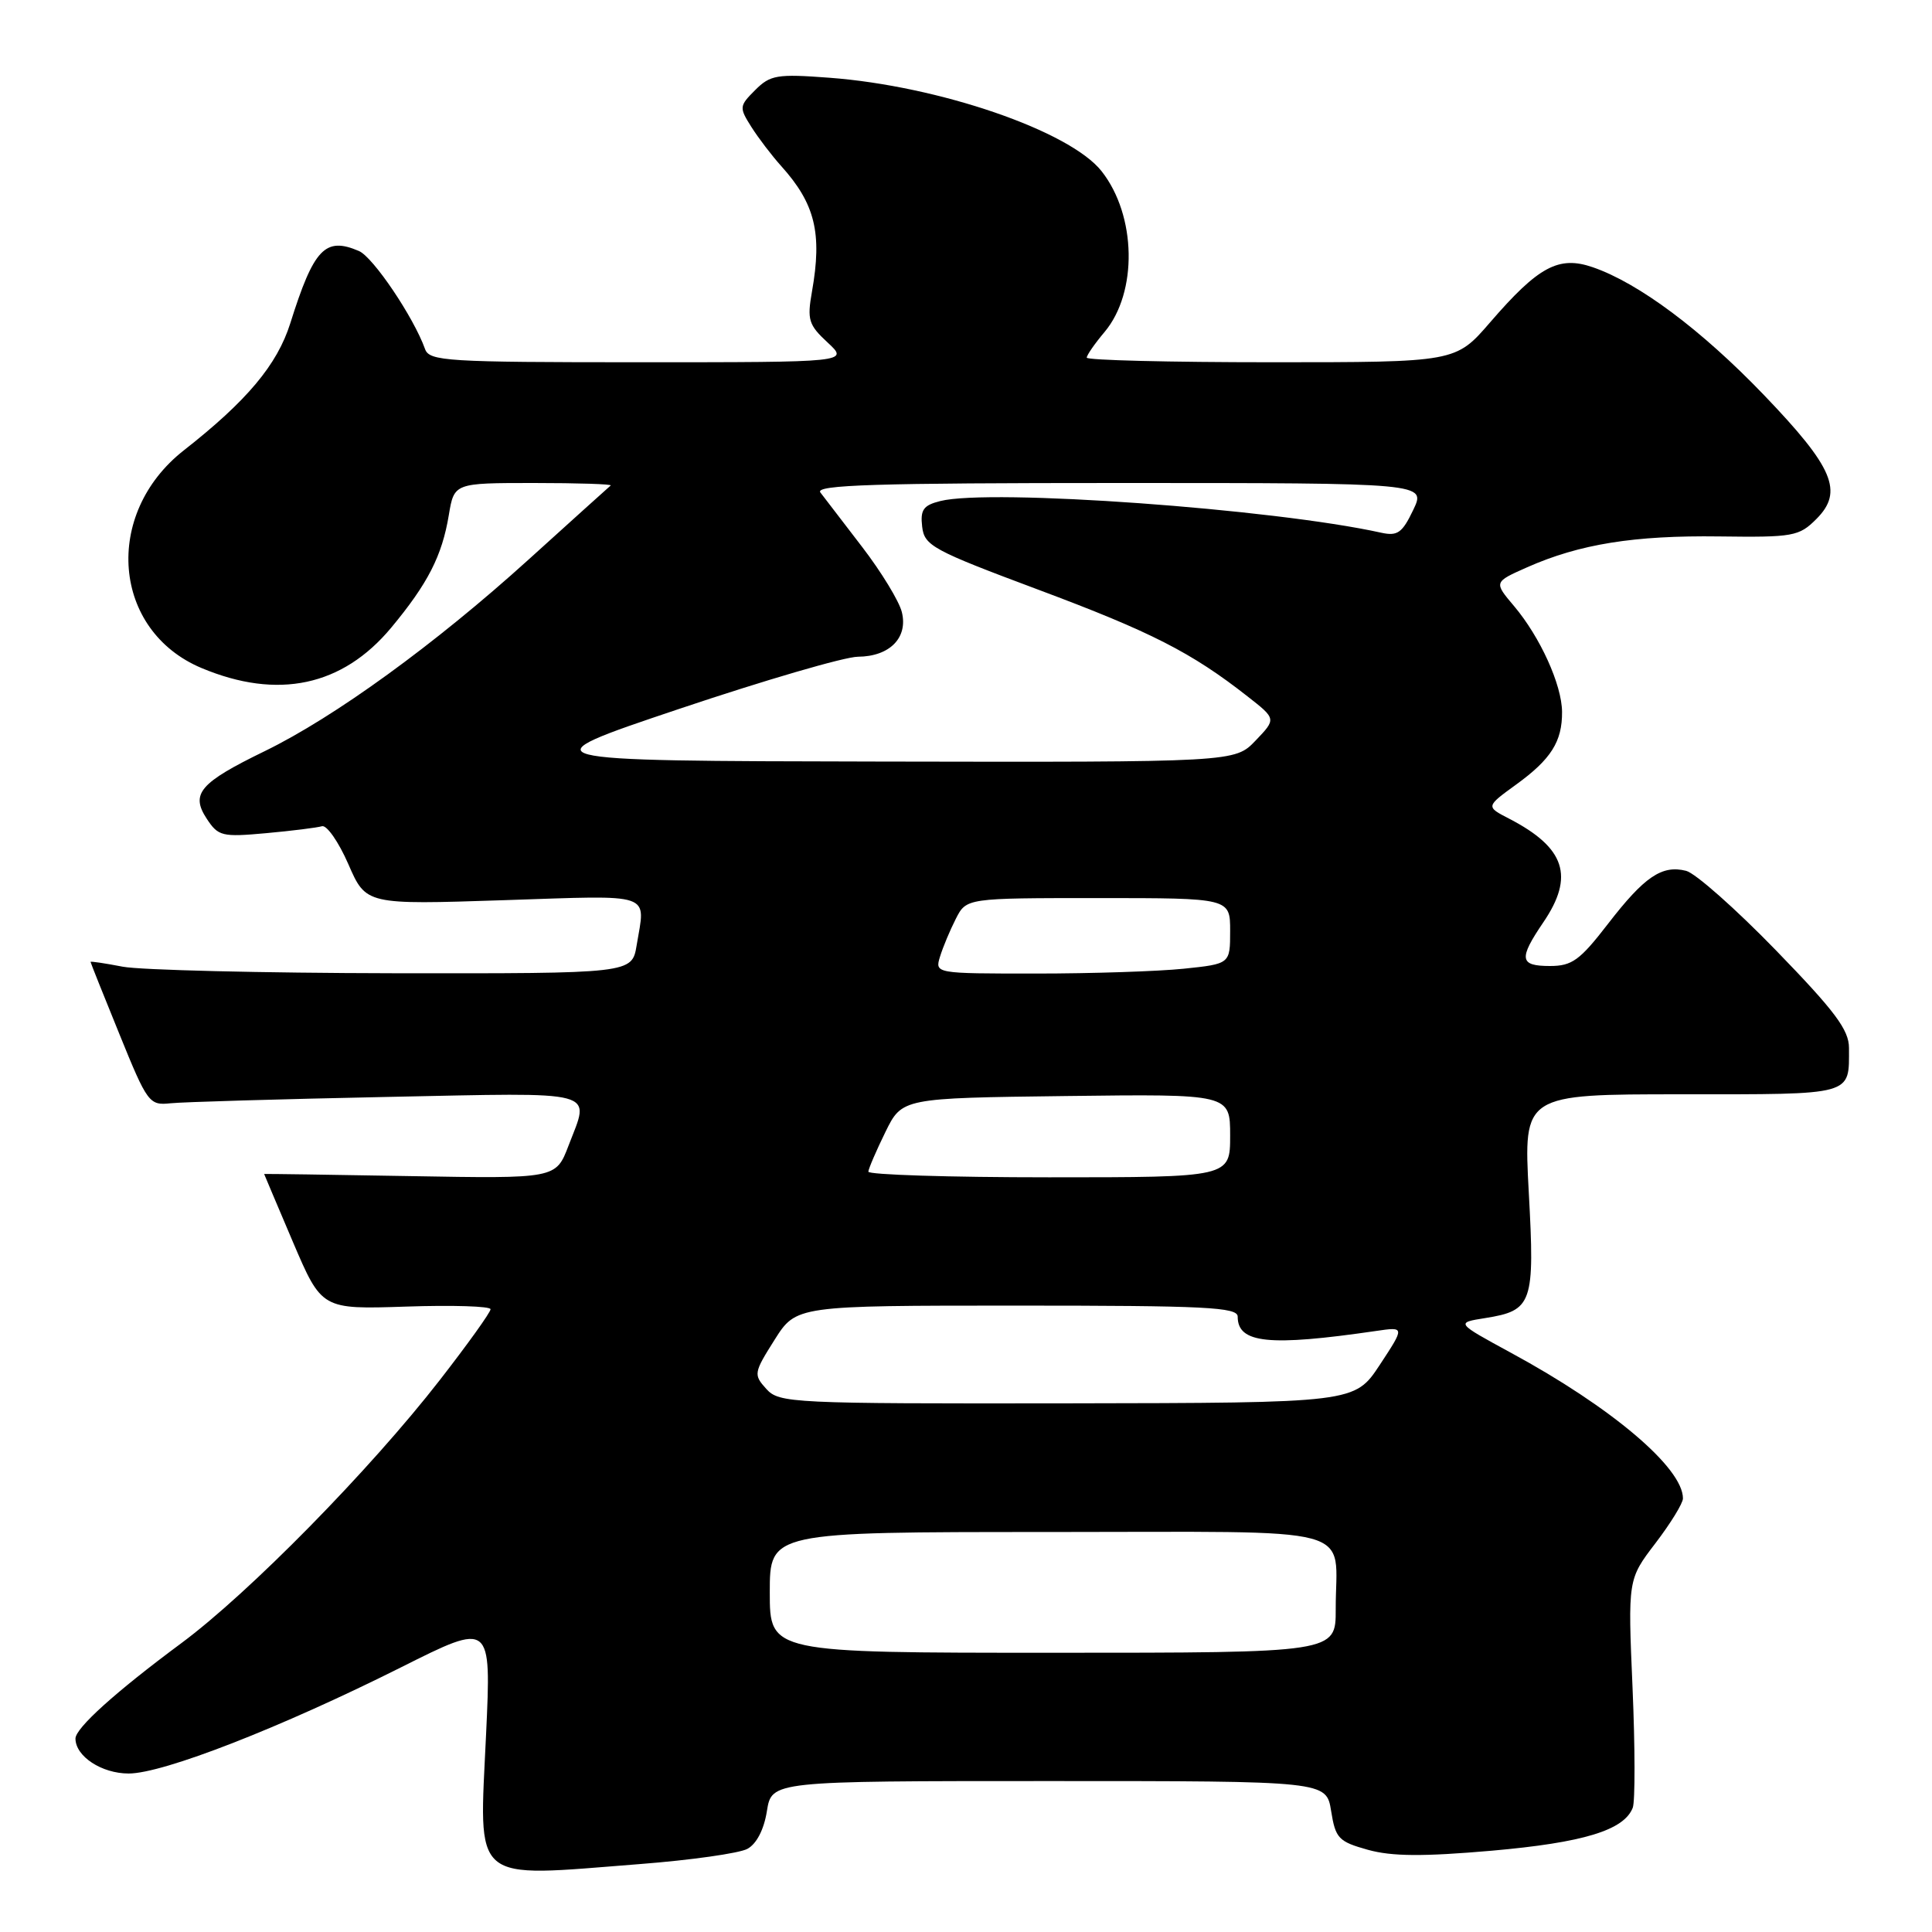 <?xml version="1.0" encoding="UTF-8" standalone="no"?>
<!DOCTYPE svg PUBLIC "-//W3C//DTD SVG 1.1//EN" "http://www.w3.org/Graphics/SVG/1.1/DTD/svg11.dtd" >
<svg xmlns="http://www.w3.org/2000/svg" xmlns:xlink="http://www.w3.org/1999/xlink" version="1.1" viewBox="0 0 256 256">
 <g >
 <path fill="currentColor"
d=" M 84.77 247.00 C 91.52 246.48 97.93 245.57 99.02 244.99 C 100.24 244.34 101.23 242.44 101.62 239.97 C 102.26 236.00 102.26 236.00 139.00 236.00 C 175.74 236.00 175.74 236.00 176.38 239.96 C 176.96 243.60 177.36 244.02 181.26 245.11 C 184.43 245.99 188.55 246.02 197.64 245.23 C 209.80 244.16 215.20 242.52 216.35 239.53 C 216.67 238.68 216.66 231.53 216.32 223.63 C 215.70 209.27 215.70 209.27 219.35 204.49 C 221.36 201.86 223.00 199.19 223.00 198.55 C 223.00 194.49 213.53 186.47 200.19 179.24 C 192.89 175.27 192.89 175.27 196.81 174.65 C 203.06 173.65 203.38 172.73 202.57 157.98 C 201.87 145.00 201.87 145.00 222.83 145.00 C 245.79 145.00 245.00 145.22 245.00 138.86 C 245.00 136.46 243.15 133.99 235.32 125.92 C 230.00 120.44 224.65 115.70 223.42 115.39 C 220.21 114.58 217.89 116.16 213.04 122.45 C 209.34 127.24 208.30 128.00 205.38 128.00 C 201.34 128.00 201.20 127.07 204.50 122.21 C 208.65 116.11 207.40 112.33 199.99 108.49 C 196.87 106.88 196.87 106.88 200.88 103.97 C 205.52 100.61 207.01 98.26 206.98 94.32 C 206.95 90.73 204.08 84.41 200.62 80.31 C 197.93 77.13 197.93 77.13 202.35 75.17 C 209.30 72.09 216.53 70.93 227.80 71.08 C 237.63 71.21 238.38 71.07 240.68 68.77 C 244.31 65.14 242.96 61.96 233.72 52.33 C 225.43 43.70 217.13 37.50 211.05 35.41 C 206.54 33.85 203.85 35.30 197.45 42.71 C 192.88 48.00 192.88 48.00 168.44 48.00 C 155.00 48.00 144.00 47.73 144.00 47.39 C 144.00 47.06 145.06 45.53 146.36 43.99 C 150.77 38.74 150.59 28.56 145.97 22.69 C 141.77 17.35 124.40 11.38 109.88 10.30 C 102.95 9.78 102.07 9.93 100.06 11.94 C 97.95 14.05 97.93 14.24 99.56 16.82 C 100.49 18.29 102.27 20.62 103.51 22.00 C 108.01 27.00 108.96 30.89 107.59 38.64 C 106.93 42.37 107.14 43.05 109.67 45.39 C 112.48 48.00 112.48 48.00 84.71 48.00 C 59.16 48.00 56.89 47.86 56.32 46.25 C 54.82 42.05 49.45 34.07 47.56 33.26 C 43.09 31.34 41.58 32.93 38.46 42.85 C 36.73 48.33 32.73 53.11 24.35 59.68 C 13.61 68.11 14.88 83.56 26.71 88.52 C 36.81 92.75 45.37 90.93 51.83 83.18 C 56.69 77.33 58.57 73.67 59.47 68.25 C 60.18 64.00 60.18 64.00 70.75 64.00 C 76.57 64.00 81.15 64.15 80.92 64.33 C 80.69 64.52 75.78 68.95 70.00 74.18 C 57.64 85.37 44.34 95.02 35.08 99.53 C 26.47 103.72 25.22 105.17 27.39 108.48 C 28.92 110.81 29.42 110.93 35.26 110.40 C 38.69 110.09 42.02 109.67 42.66 109.48 C 43.29 109.29 44.87 111.55 46.16 114.51 C 48.50 119.88 48.50 119.88 66.75 119.28 C 86.87 118.62 85.53 118.17 84.36 125.25 C 83.74 129.00 83.74 129.00 52.12 128.96 C 34.73 128.93 18.59 128.54 16.25 128.09 C 13.91 127.64 12.00 127.35 12.00 127.46 C 12.00 127.56 13.73 131.89 15.84 137.07 C 19.53 146.16 19.78 146.49 22.59 146.19 C 24.19 146.02 37.09 145.64 51.25 145.35 C 79.84 144.77 78.19 144.32 75.33 151.81 C 73.66 156.18 73.66 156.18 54.33 155.84 C 43.70 155.65 35.00 155.53 35.00 155.56 C 35.00 155.59 36.72 159.64 38.81 164.56 C 42.63 173.50 42.63 173.50 53.81 173.13 C 59.97 172.92 65.00 173.08 65.00 173.48 C 65.00 173.89 61.98 178.10 58.28 182.86 C 49.01 194.79 32.98 211.10 24.00 217.75 C 15.31 224.19 10.00 228.98 10.00 230.37 C 10.00 232.72 13.47 235.00 17.05 235.00 C 21.62 235.00 37.18 228.93 53.18 220.91 C 65.10 214.93 65.10 214.93 64.41 229.76 C 63.48 249.84 62.19 248.76 84.77 247.00 Z  M 102.00 211.00 C 102.00 203.00 102.00 203.00 138.88 203.00 C 181.06 203.00 176.96 201.90 176.99 213.25 C 177.00 219.00 177.00 219.00 139.50 219.00 C 102.00 219.00 102.00 219.00 102.00 211.00 Z  M 101.54 184.04 C 99.83 182.15 99.87 181.91 102.63 177.54 C 105.50 173.00 105.50 173.00 134.75 173.00 C 159.77 173.00 164.00 173.21 164.00 174.46 C 164.00 178.00 168.14 178.43 182.33 176.36 C 186.15 175.80 186.15 175.80 182.83 180.85 C 179.50 185.89 179.50 185.89 141.40 185.95 C 104.81 186.00 103.24 185.92 101.54 184.04 Z  M 115.06 155.25 C 115.09 154.84 116.11 152.47 117.32 150.00 C 119.53 145.50 119.53 145.50 141.26 145.23 C 163.00 144.96 163.00 144.96 163.00 150.48 C 163.00 156.00 163.00 156.00 139.00 156.00 C 125.80 156.00 115.03 155.66 115.06 155.25 Z  M 124.56 126.75 C 124.94 125.51 125.88 123.26 126.65 121.75 C 128.05 119.00 128.05 119.00 145.53 119.00 C 163.00 119.00 163.00 119.00 163.00 123.36 C 163.00 127.72 163.00 127.72 156.85 128.36 C 153.47 128.71 144.67 129.00 137.29 129.00 C 123.87 129.00 123.87 129.00 124.56 126.75 Z  M 90.00 93.93 C 101.28 90.14 111.93 87.03 113.68 87.02 C 117.89 86.99 120.34 84.50 119.50 81.11 C 119.15 79.67 116.79 75.80 114.26 72.50 C 111.72 69.20 109.22 65.94 108.70 65.25 C 107.95 64.25 116.04 64.00 148.36 64.00 C 188.97 64.00 188.97 64.00 187.26 67.57 C 185.81 70.61 185.18 71.06 183.03 70.59 C 168.72 67.42 131.23 64.72 124.60 66.39 C 122.35 66.95 121.93 67.55 122.19 69.78 C 122.48 72.31 123.57 72.90 137.59 78.14 C 152.50 83.71 157.88 86.45 165.31 92.28 C 169.12 95.26 169.12 95.26 166.37 98.13 C 163.63 101.00 163.63 101.00 116.56 100.91 C 69.50 100.82 69.50 100.82 90.00 93.93 Z "/>
</g>
</svg>